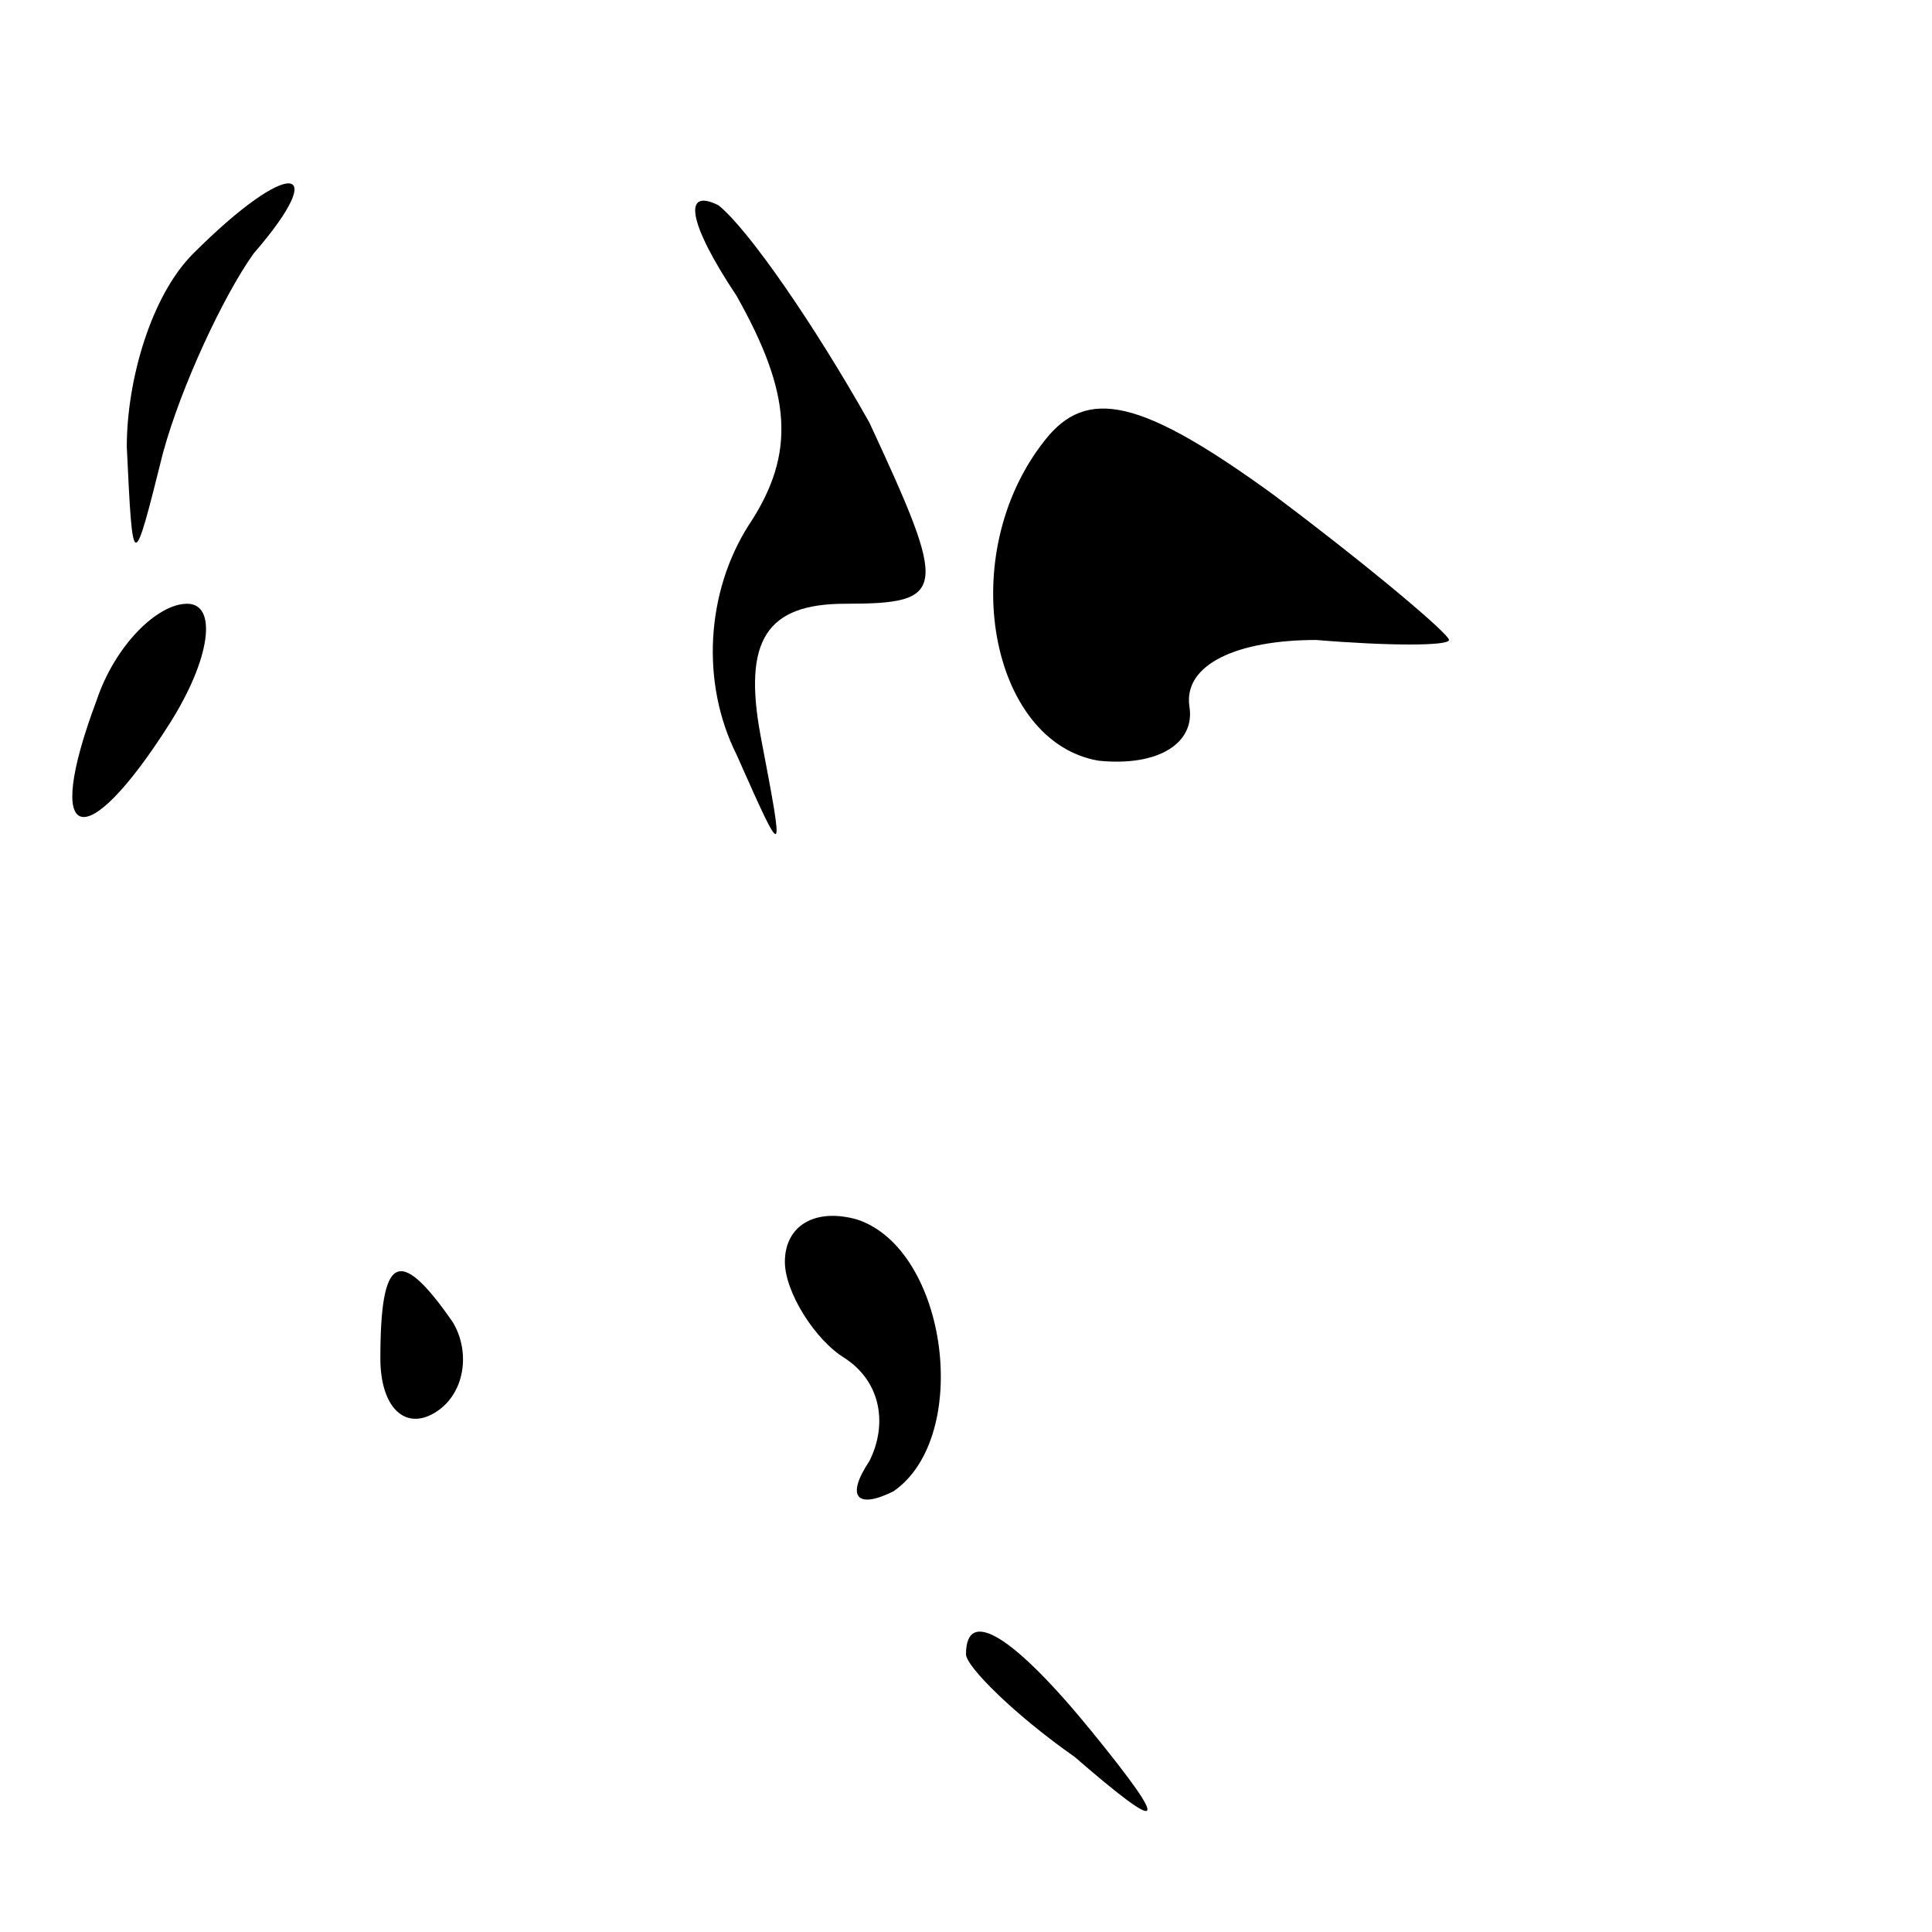 <?xml version="1.0" standalone="no"?>
<!DOCTYPE svg PUBLIC "-//W3C//DTD SVG 20010904//EN"
 "http://www.w3.org/TR/2001/REC-SVG-20010904/DTD/svg10.dtd">
<svg version="1.0" xmlns="http://www.w3.org/2000/svg"
 width="32pt" height="32pt" viewBox="0 0 32 32"
 preserveAspectRatio="xMidYMid meet">
<g transform="translate(0,32) scale(0.1,-0.1)"
fill="#000000" stroke="none">
<path fill="#000000" stroke="none" d="M32 278 c-7 -7 -11 -21 -11 -32 1 -21
1 -21 6 -1 3 11 10 26 15 33 13 15 6 16 -10 0z"/>
<path fill="#000000" stroke="none" d="M122 271 c9 -16 10 -26 2 -38 -7 -11
-8 -26 -2 -38 8 -18 8 -18 4 3 -3 16 1 22 14 22 17 0 17 2 4 30 -9 16 -20 32
-25 36 -6 3 -5 -3 3 -15z"/>
<path fill="#000000" stroke="none" d="M173 247 c-15 -19 -9 -50 9 -53 10 -1
16 3 15 9 -1 7 8 11 21 11 12 -1 22 -1 22 0 0 1 -13 12 -29 24 -22 16 -31 18
-38 9z"/>
<path fill="#000000" stroke="none" d="M16 204 c-9 -24 -2 -26 12 -4 7 11 8
20 3 20 -5 0 -12 -7 -15 -16z"/>
<path fill="#000000" stroke="none" d="M130 111 c0 -5 5 -13 10 -16 6 -4 7
-11 4 -17 -4 -6 -2 -8 4 -5 13 9 9 40 -6 45 -7 2 -12 -1 -12 -7z"/>
<path fill="#000000" stroke="none" d="M63 95 c0 -8 4 -12 9 -9 5 3 6 10 3 15
-9 13 -12 11 -12 -6z"/>
<path fill="#000000" stroke="none" d="M160 46 c0 -2 8 -10 18 -17 15 -13 16
-12 3 4 -13 16 -21 21 -21 13z"/>
</g>
</svg>

